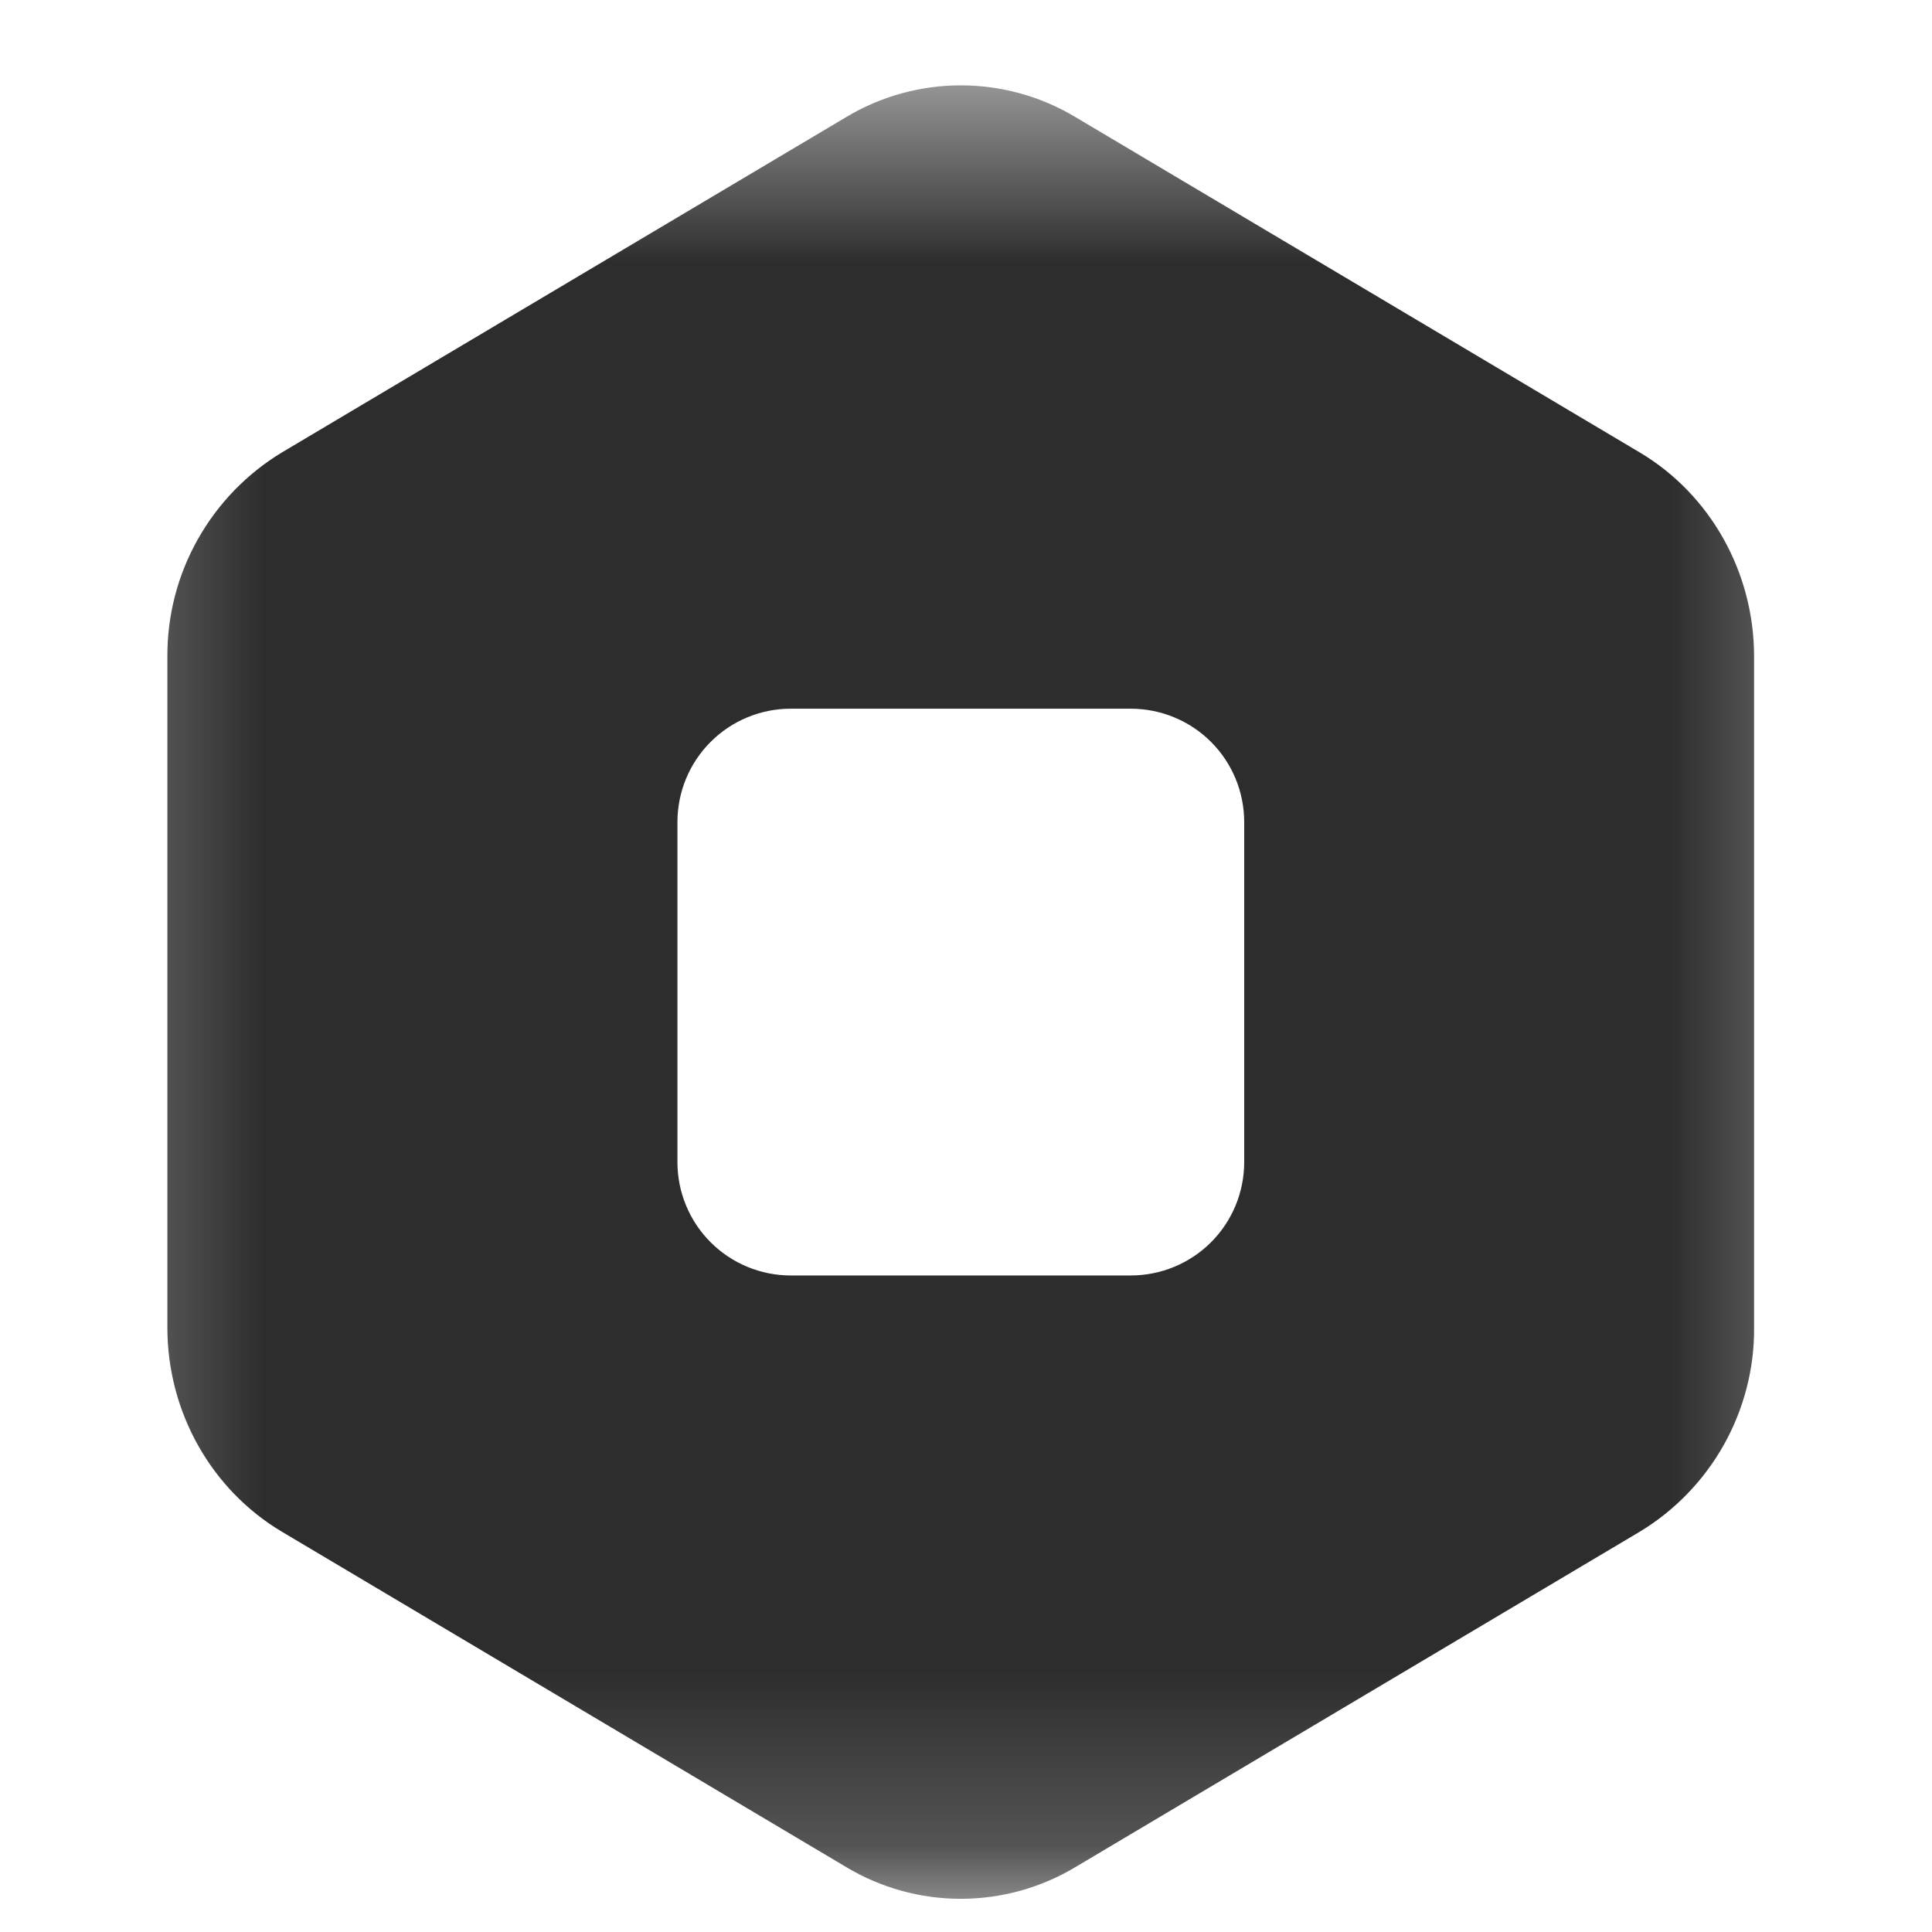 <svg width="11" height="11" viewBox="0 0 11 11" fill="none" xmlns="http://www.w3.org/2000/svg">
<mask id="mask0_52_786" style="mask-type:luminance" maskUnits="userSpaceOnUse" x="0" y="0" width="11" height="11">
<path d="M0.312 0.486H10.637V10.811H0.312V0.486Z" fill="white"/>
</mask>
<g mask="url(#mask0_52_786)">
<path fill-rule="evenodd" clip-rule="evenodd" d="M6.122 0.666C5.925 0.548 5.7 0.486 5.47 0.486C5.241 0.486 5.016 0.548 4.819 0.666L1.605 2.576C1.405 2.697 1.24 2.868 1.126 3.071C1.011 3.275 0.952 3.505 0.953 3.738V7.559C0.953 8.038 1.202 8.481 1.605 8.721L4.819 10.631C5.016 10.749 5.241 10.811 5.47 10.811C5.7 10.811 5.925 10.749 6.122 10.631L9.336 8.721C9.536 8.6 9.701 8.429 9.815 8.226C9.929 8.022 9.989 7.792 9.987 7.559V3.738C9.987 3.259 9.739 2.816 9.336 2.576L6.122 0.666ZM4.502 4.035C4.331 4.035 4.167 4.103 4.046 4.224C3.925 4.345 3.857 4.509 3.857 4.681V6.616C3.857 6.788 3.925 6.952 4.046 7.073C4.167 7.194 4.331 7.262 4.502 7.262H6.438C6.609 7.262 6.774 7.194 6.895 7.073C7.016 6.952 7.084 6.788 7.084 6.616V4.681C7.084 4.509 7.016 4.345 6.895 4.224C6.774 4.103 6.609 4.035 6.438 4.035H4.502Z" fill="#2D2D2E"/>
</g>
</svg>
